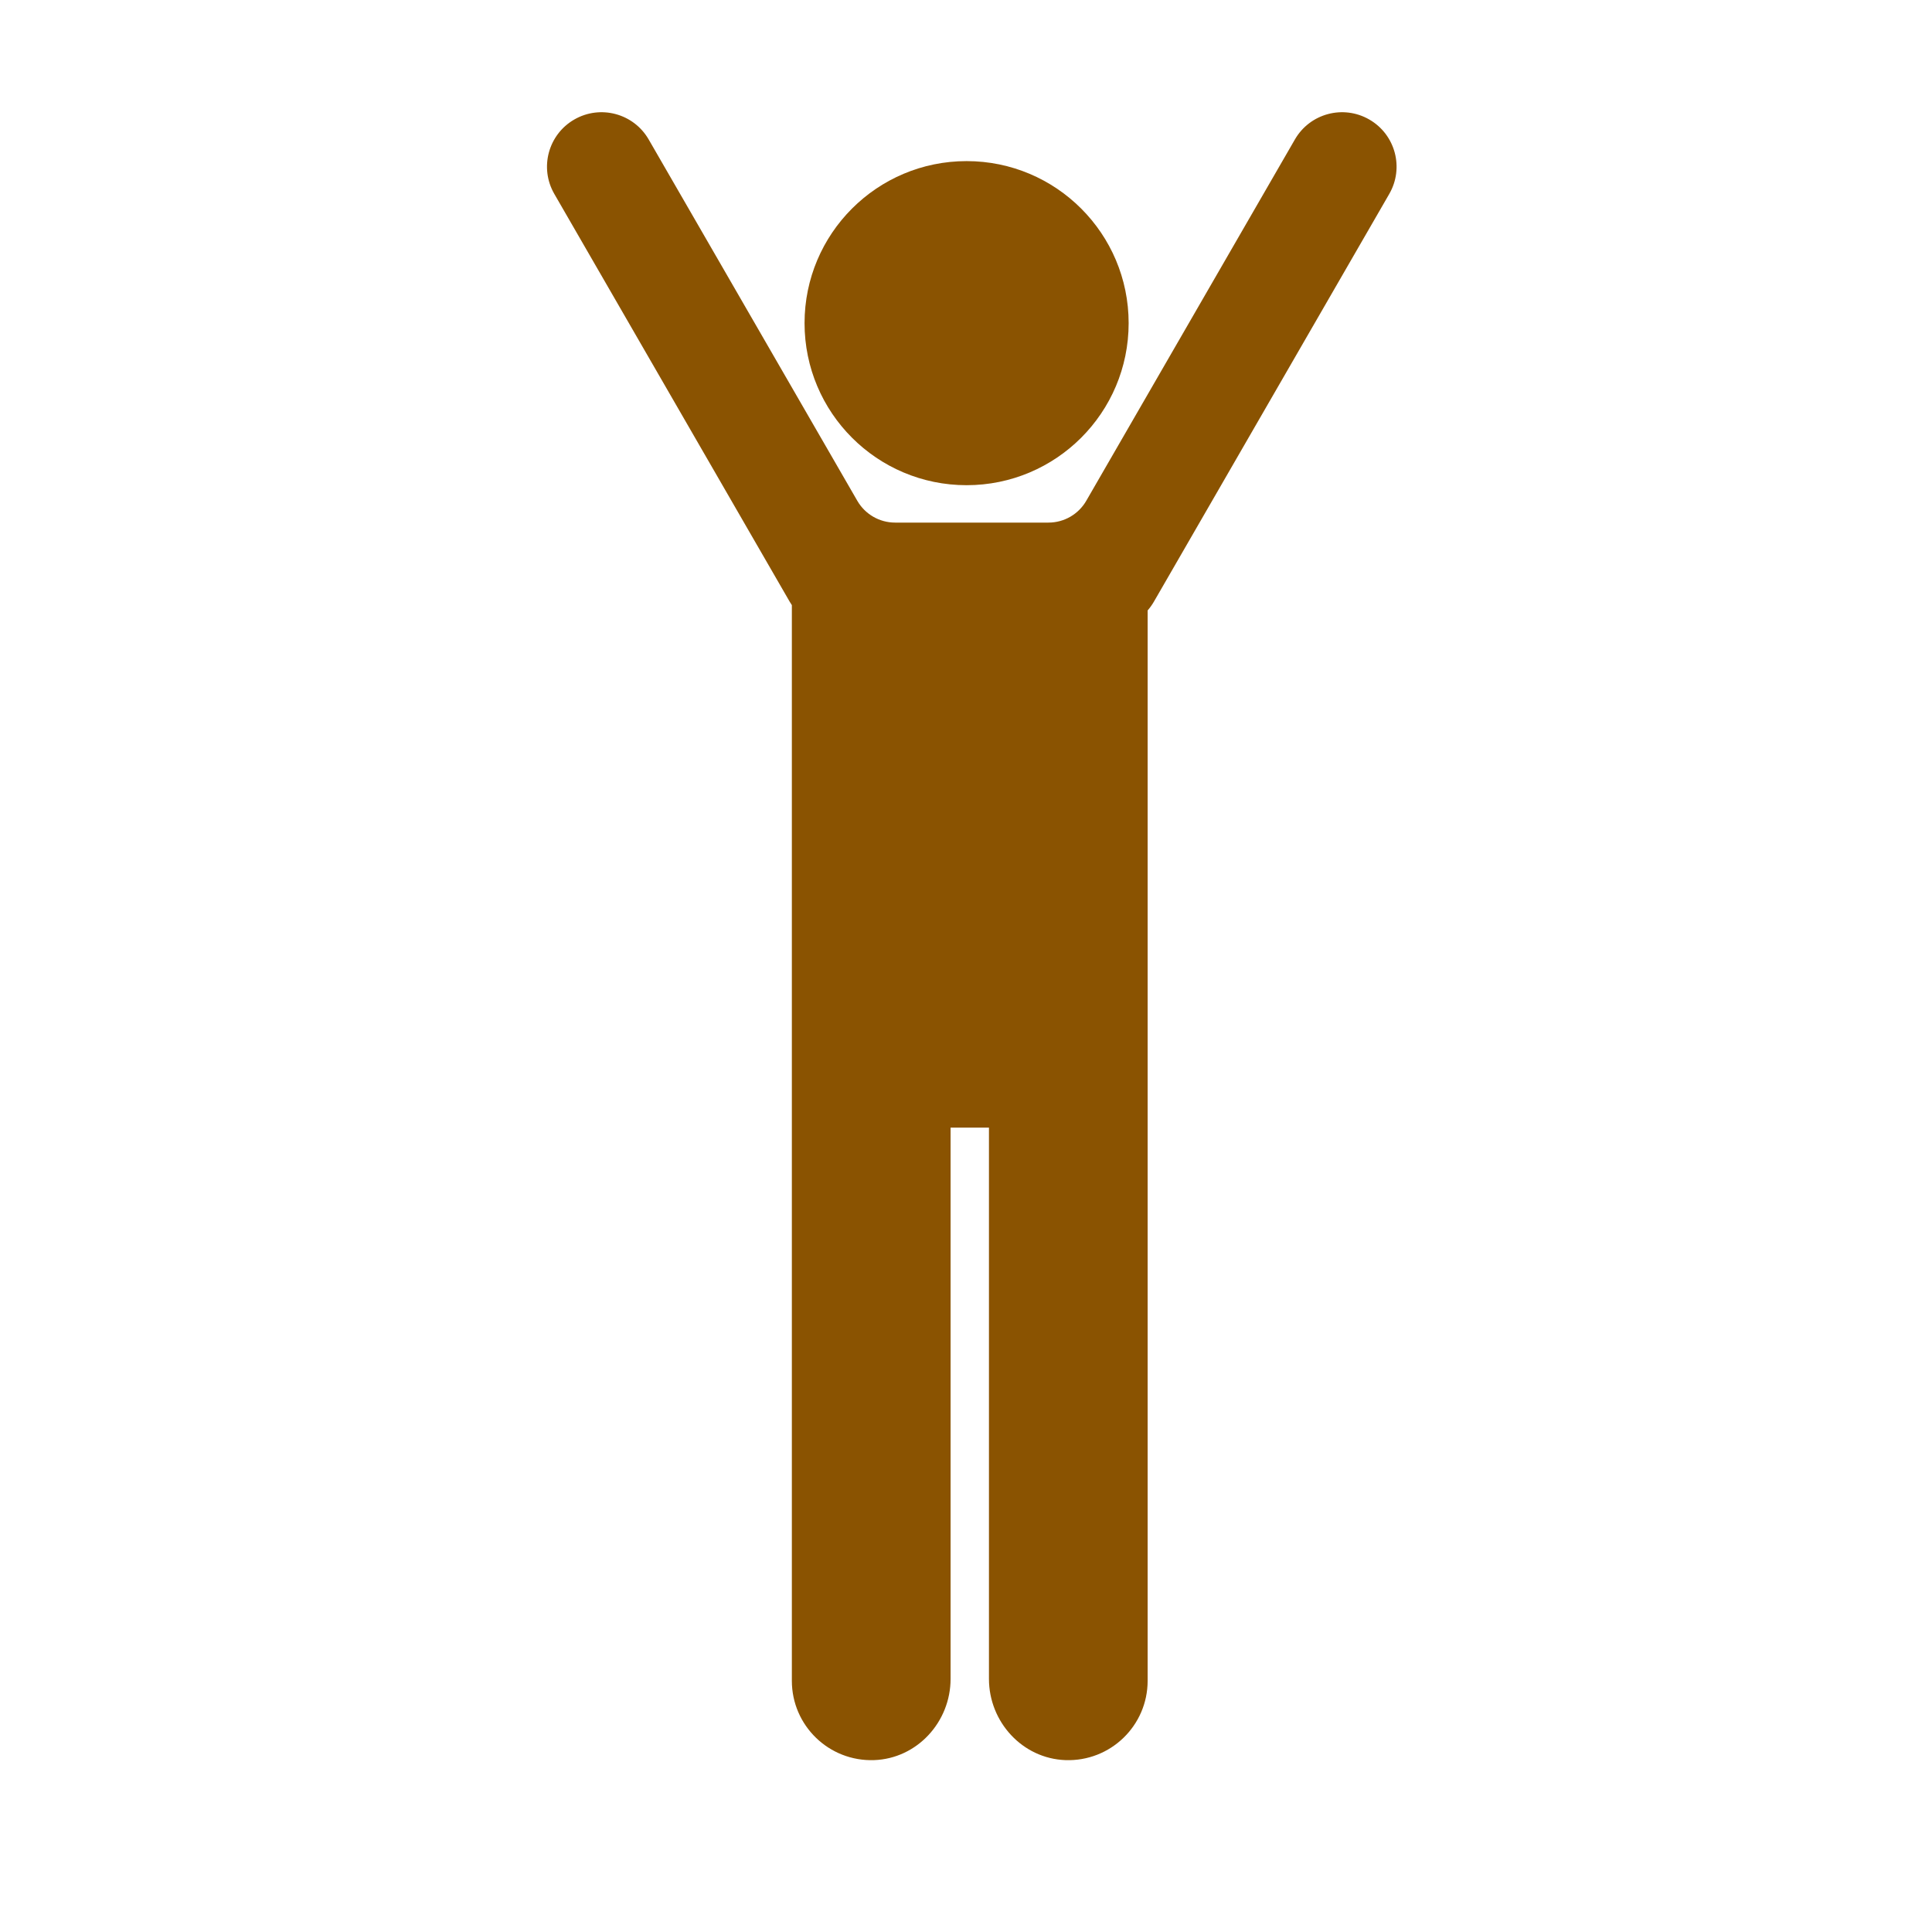 <?xml version='1.0' encoding='UTF-8'?>
<svg xmlns="http://www.w3.org/2000/svg" viewBox="0 0 453.54 453.54">
  <defs>
    <style>
      .ca {
        fill: #8A5301;
      }

      .ca, .cb {
        stroke-width: 0px;
      }

      .cb {
        fill: #8A5301;
      }
    </style>
  </defs>
  <g id="bh" data-name="Perso joie">
    <path class="cb" d="M326.13,45.53l-55.26,95.73c-.43.74-.92,1.42-1.46,2.04v251.27c0,10.52-8.72,19-19.31,18.62-10.09-.37-17.94-8.97-17.94-19.07v-129.41h-9.01v129.41c0,10.11-7.86,18.71-17.95,19.07-10.6.37-19.31-8.11-19.31-18.62v-252.52c-.18-.26-.34-.52-.5-.79l-55.26-95.73c-3.54-6.12-1.44-13.94,4.68-17.47,6.12-3.53,13.94-1.44,17.47,4.68l48.97,84.81c1.83,3.18,5.22,5.13,8.88,5.13h36c3.66,0,7.05-1.95,8.88-5.13l48.97-84.81c3.53-6.12,11.35-8.21,17.47-4.68,6.12,3.53,8.22,11.35,4.68,17.47Z"/>
  </g>
  <g id="bi" data-name="Perso marche">
    <circle class="ca" cx="226.91" cy="75.86" r="38.04"/>
  </g>
</svg>
